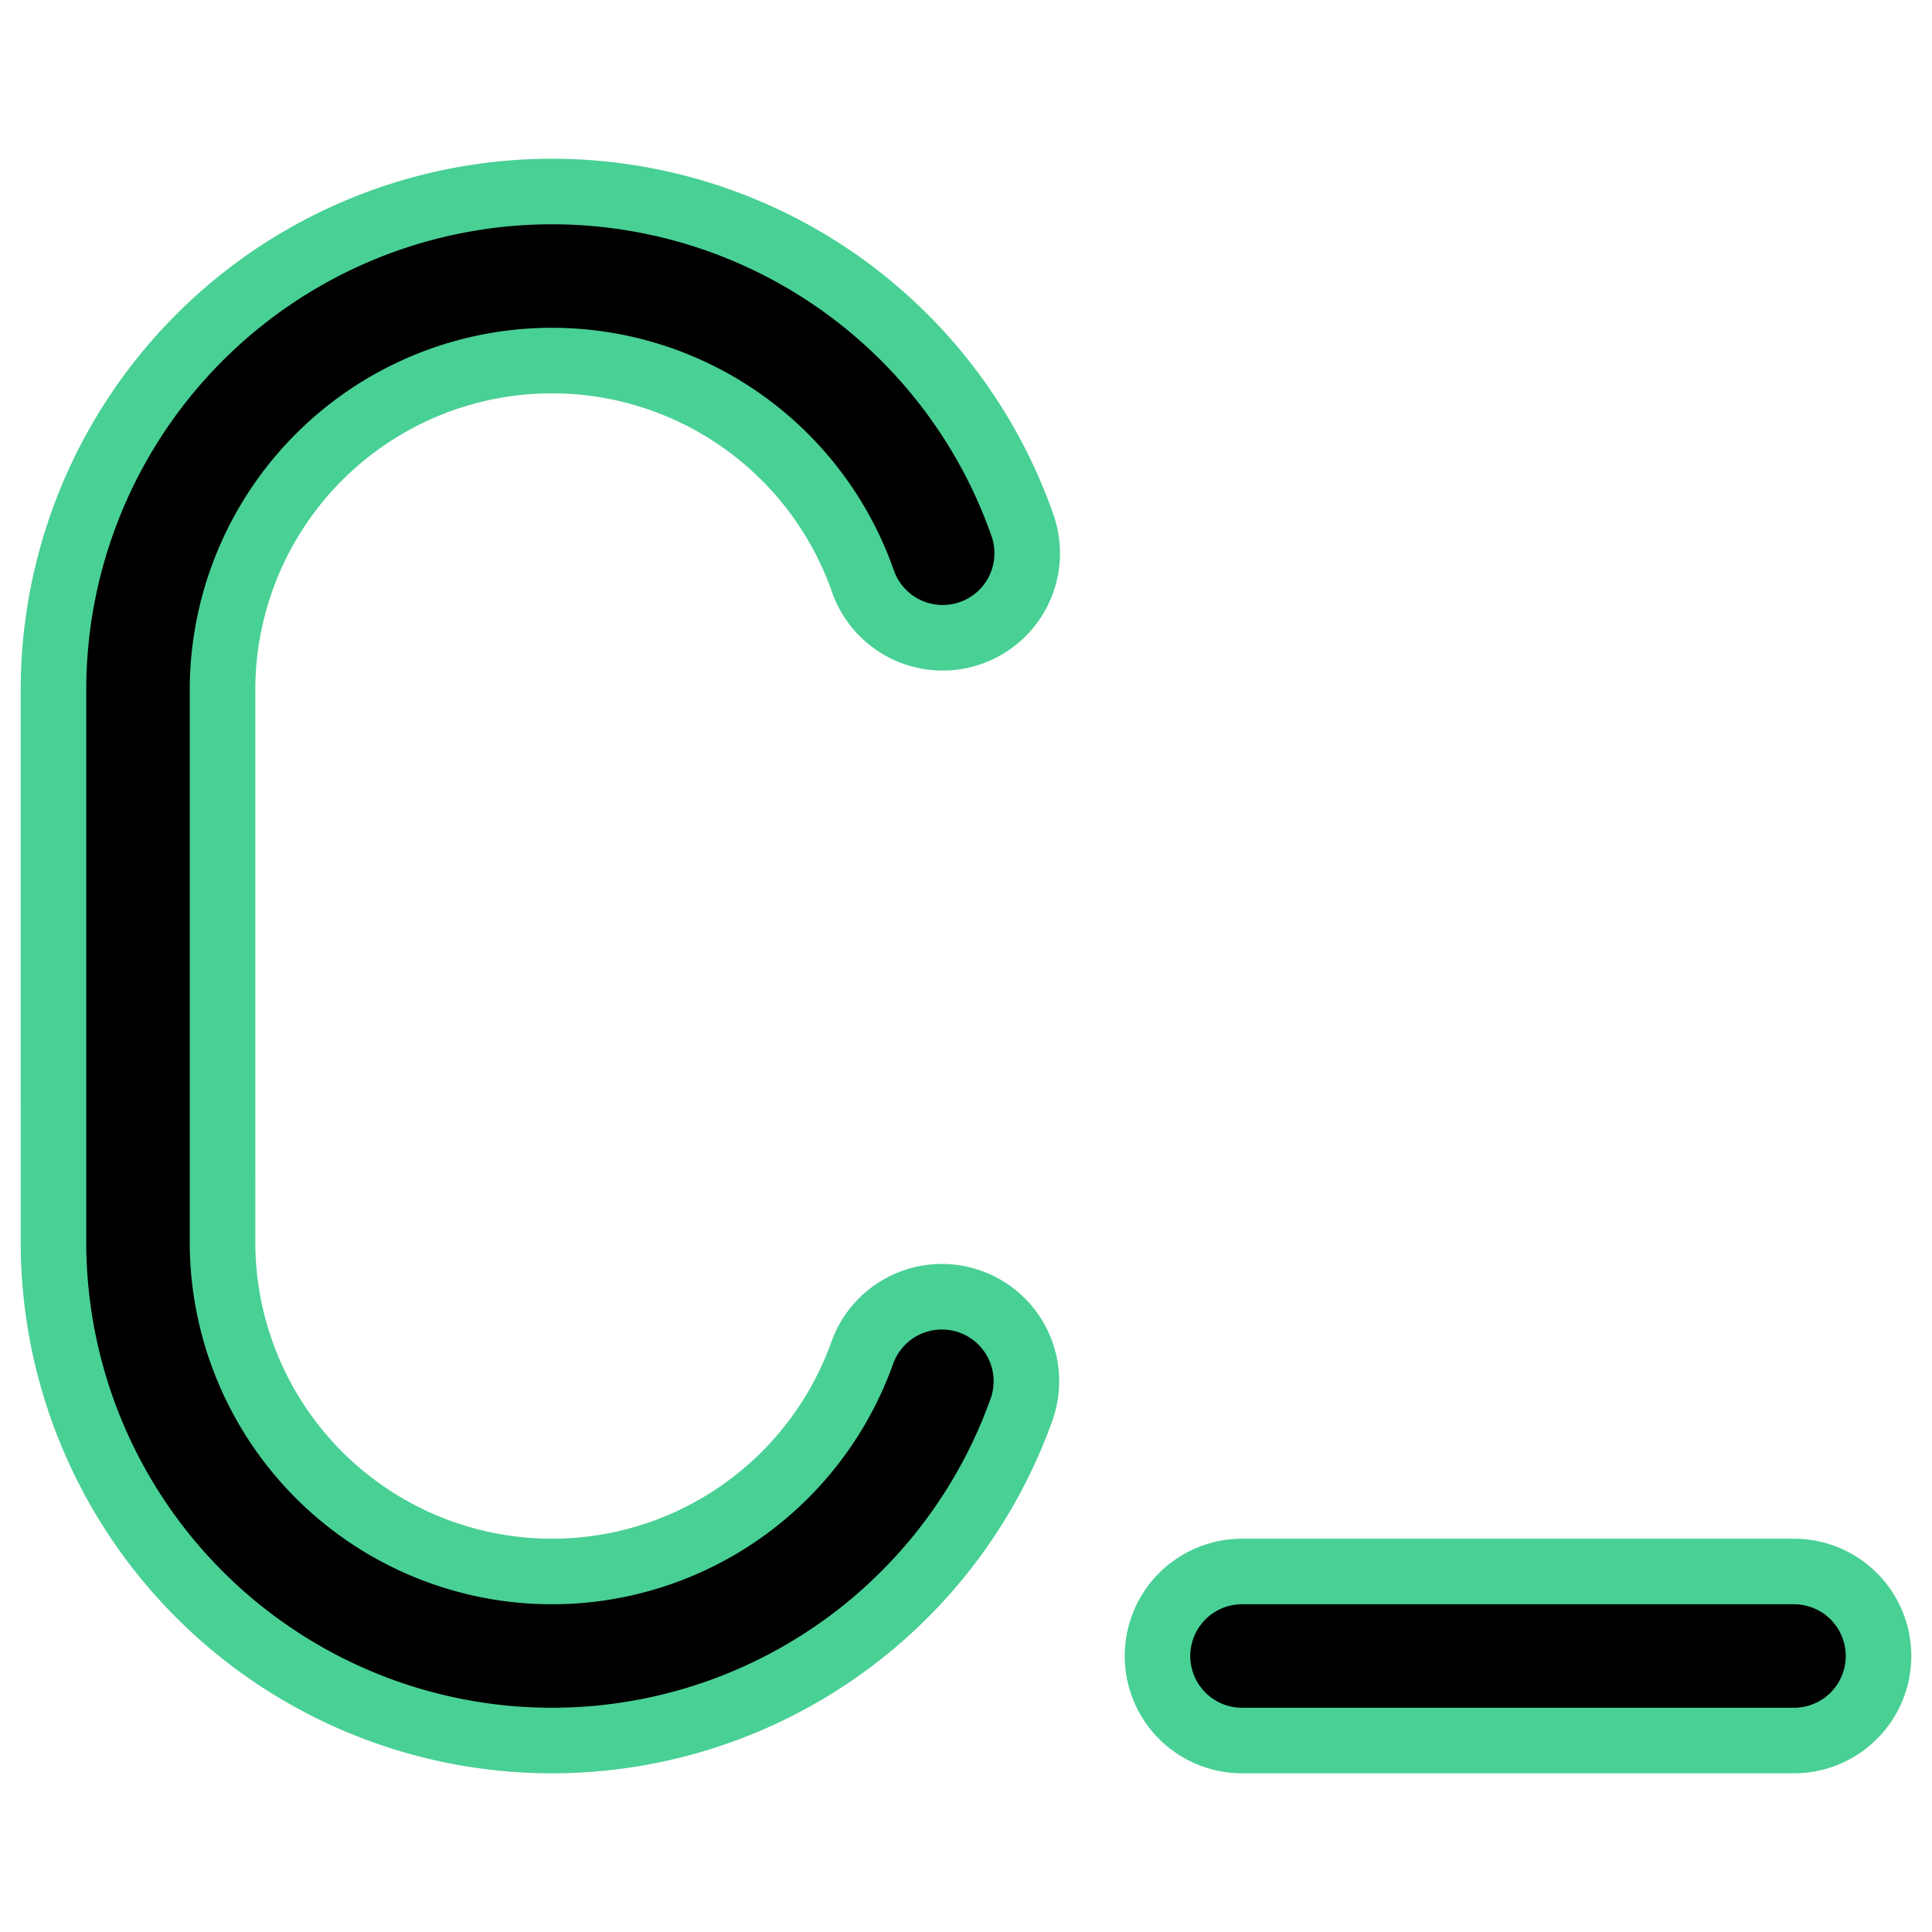 <?xml version="1.0" encoding="UTF-8"?><svg width="14mm" height="14mm" version="1.1" viewBox="0 0 14 14" xmlns="http://www.w3.org/2000/svg"><g transform="translate(-1 -1)" fill="none" stroke="#49d095" stroke-linecap="round" stroke-linejoin="round" stroke-width="1.7"><path d="m14 13h-4"/><path d="m2 6 8.58e-5 4.023m5.825 0.986a3 3 0 0 1-3.326 1.949 3 3 0 0 1-2.499-2.935m-7.39e-5 -4.031a3 3 0 0 1 2.501-2.95 3 3 0 0 1 3.33 1.967"/></g><g transform="translate(-1 -1)" fill="none" stroke="#000" stroke-linecap="round" stroke-linejoin="round" stroke-width=".75"><path d="m14 13h-4"/><path d="m2 6 8.58e-5 4.023m5.825 0.986a3 3 0 0 1-3.326 1.949 3 3 0 0 1-2.499-2.935m-7.39e-5 -4.031a3 3 0 0 1 2.501-2.95 3 3 0 0 1 3.33 1.967"/></g></svg>
